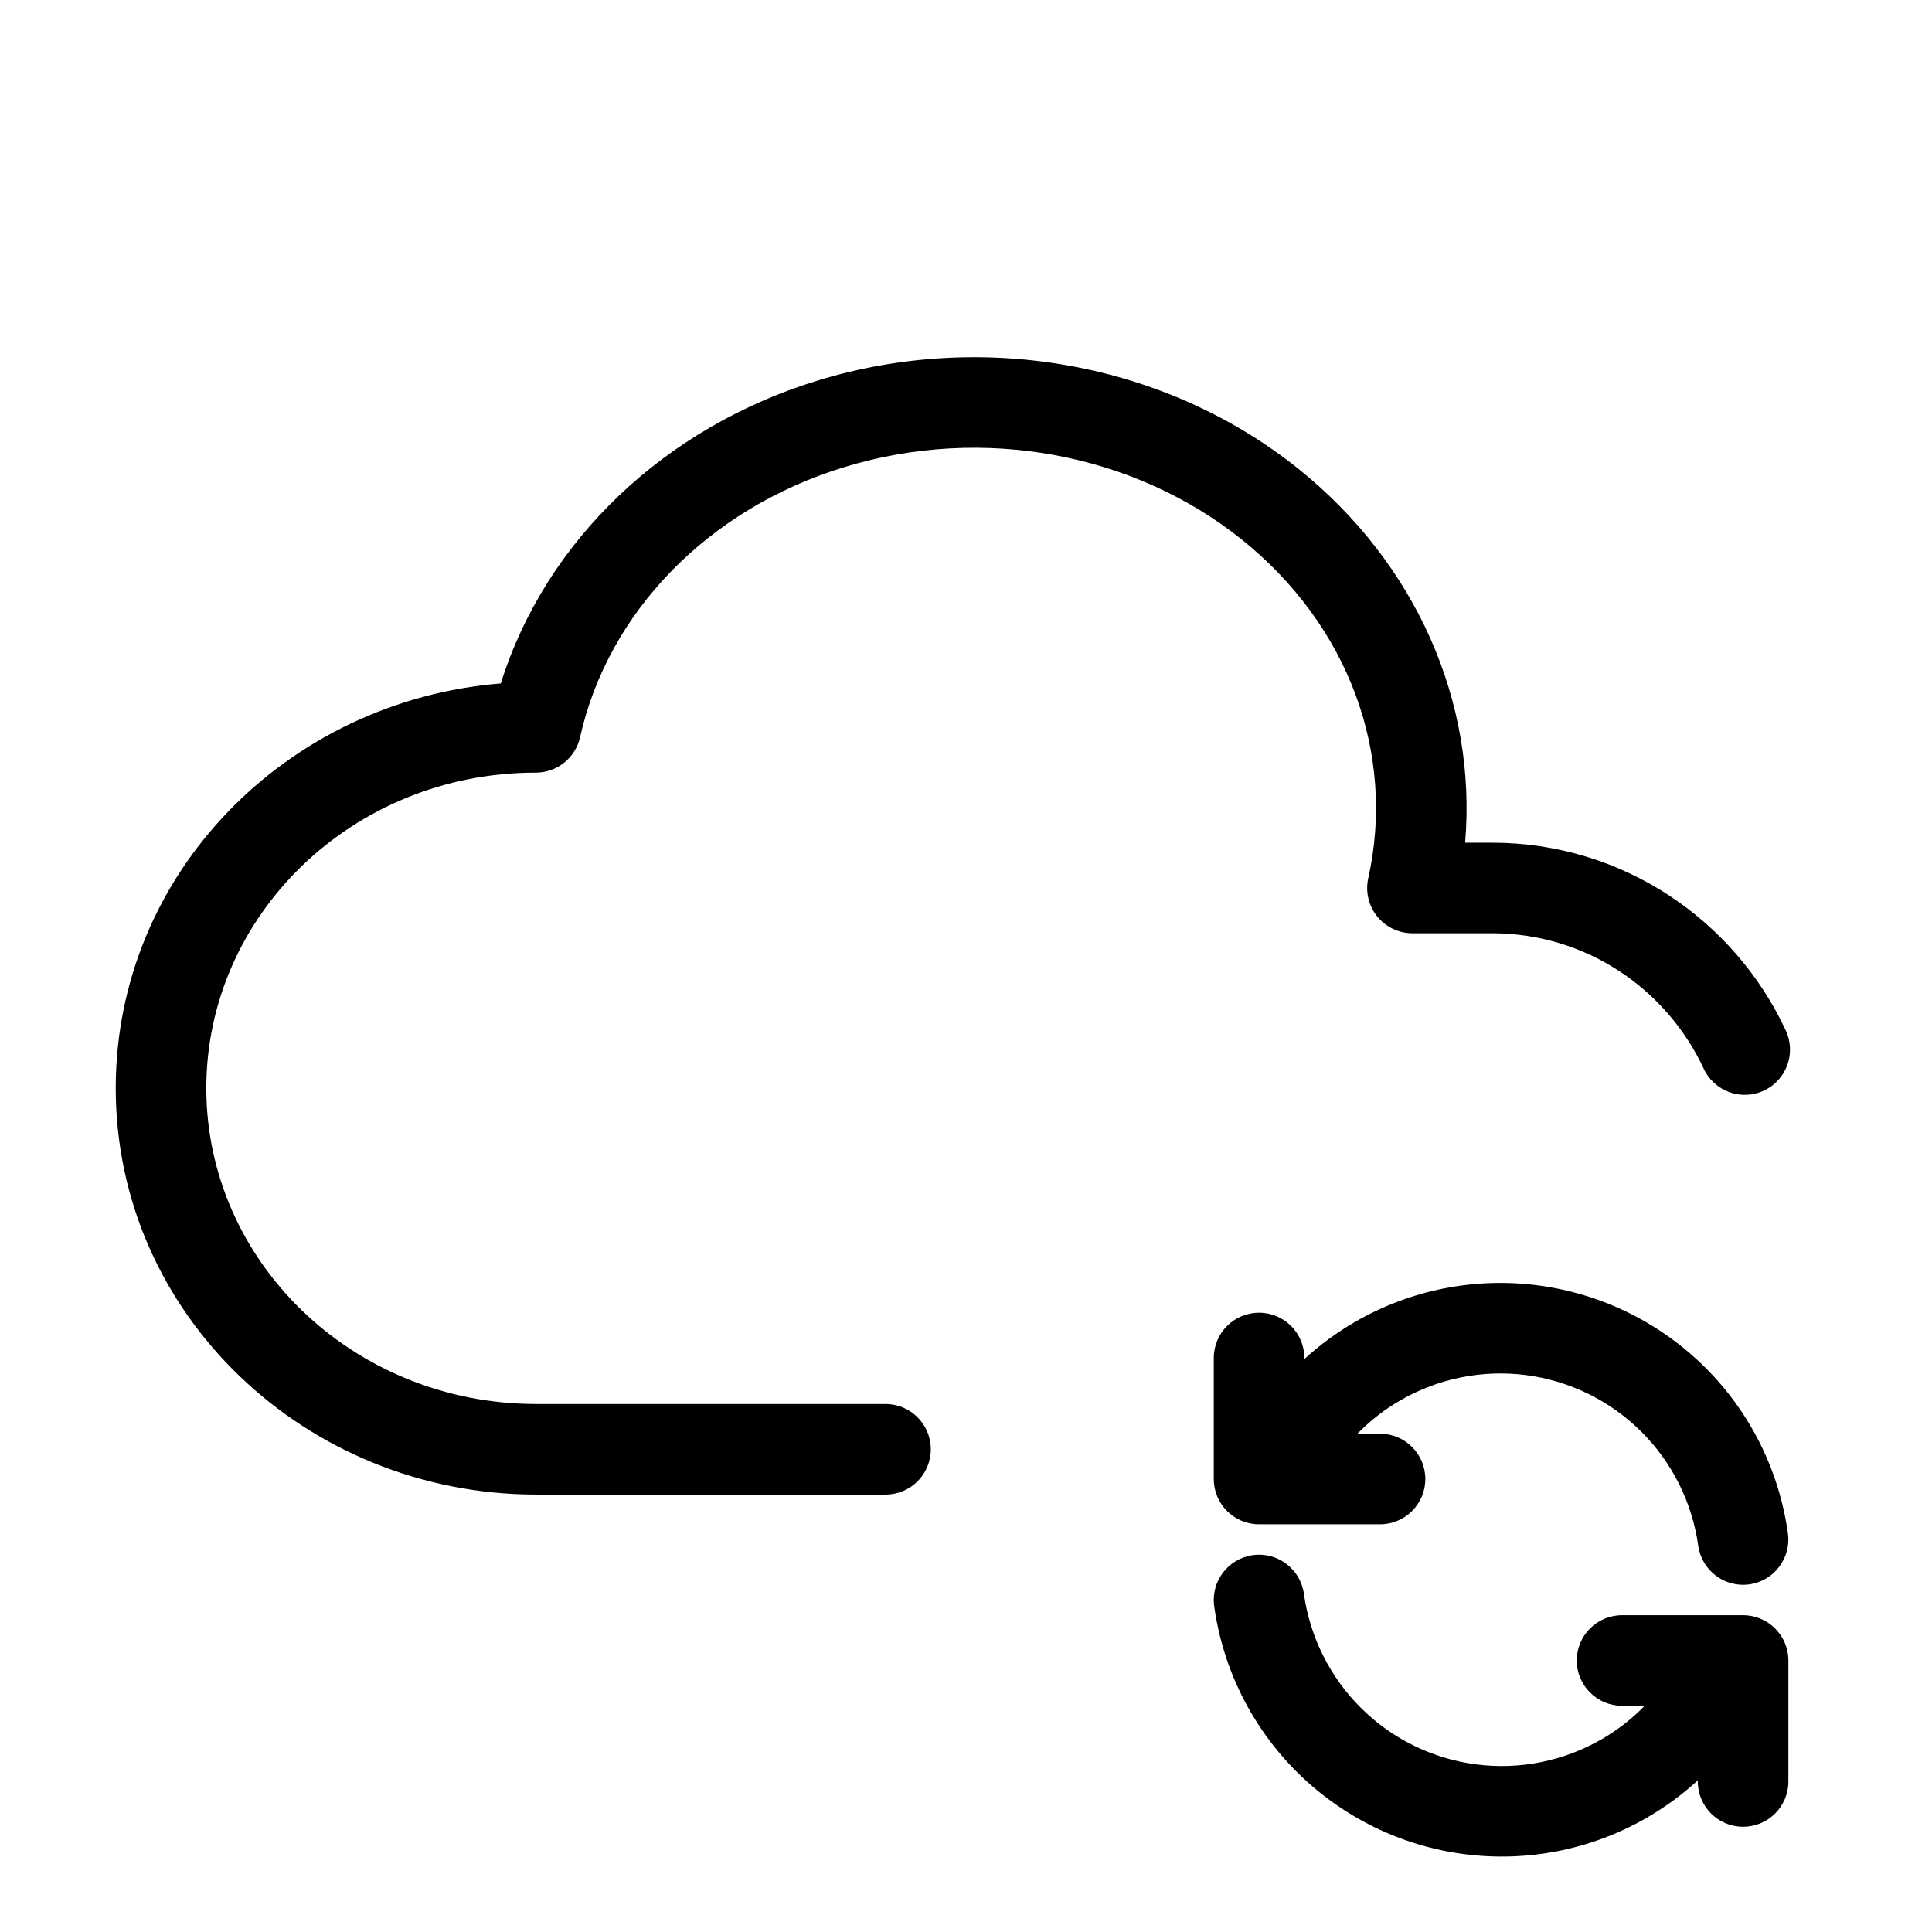<svg viewBox="0 0 32 32" xmlns="http://www.w3.org/2000/svg">
  <path
    d="M20.566 8.935C18.782 7.505 16.275 7.039 13.995 7.734C11.717 8.427 10.067 10.152 9.608 12.21C9.531 12.553 9.227 12.797 8.876 12.797C5.834 12.797 3.417 15.164 3.417 18.023C3.417 20.883 5.834 23.251 8.877 23.255H14.667C15.081 23.255 15.417 23.591 15.417 24.005C15.417 24.42 15.081 24.755 14.667 24.755H8.875C5.06 24.75 1.917 21.765 1.917 18.023C1.917 14.473 4.746 11.605 8.295 11.32C9.038 8.945 11.017 7.073 13.557 6.299C16.293 5.465 19.319 6.013 21.504 7.764C23.443 9.319 24.466 11.615 24.267 13.958H24.715C26.869 13.958 28.723 15.232 29.578 17.067C29.753 17.443 29.591 17.889 29.215 18.064C28.84 18.239 28.394 18.076 28.219 17.701C27.599 16.371 26.261 15.458 24.715 15.458H23.395C23.167 15.458 22.952 15.355 22.809 15.177C22.667 15 22.613 14.767 22.663 14.545C23.119 12.495 22.343 10.359 20.566 8.935Z"
  />
  <path
    d="M22.445 21.894C23.359 21.366 24.42 21.154 25.466 21.289C26.512 21.424 27.485 21.899 28.234 22.641C28.984 23.383 29.468 24.351 29.613 25.396C29.671 25.806 29.384 26.185 28.974 26.242C28.564 26.299 28.185 26.012 28.128 25.602C28.028 24.883 27.694 24.217 27.179 23.707C26.663 23.196 25.994 22.869 25.274 22.776C24.555 22.683 23.824 22.83 23.196 23.193C22.932 23.345 22.693 23.532 22.483 23.747H22.858C23.272 23.747 23.608 24.082 23.608 24.497C23.608 24.911 23.272 25.247 22.858 25.247H21.121C21.11 25.247 21.098 25.247 21.087 25.247H20.854C20.44 25.247 20.104 24.911 20.104 24.497V22.493C20.104 22.078 20.44 21.743 20.854 21.743C21.268 21.743 21.604 22.078 21.604 22.493V22.511C21.86 22.277 22.142 22.069 22.445 21.894Z"
  />
  <path
    d="M20.751 25.758C21.161 25.701 21.54 25.988 21.597 26.398C21.697 27.116 22.03 27.782 22.546 28.293C23.061 28.804 23.731 29.131 24.45 29.224C25.17 29.317 25.9 29.17 26.529 28.807C26.792 28.655 27.032 28.468 27.241 28.253H26.866C26.452 28.253 26.116 27.917 26.116 27.503C26.116 27.089 26.452 26.753 26.866 26.753H28.603C28.615 26.753 28.626 26.753 28.637 26.753H28.871C29.285 26.753 29.621 27.089 29.621 27.503V29.507C29.621 29.922 29.285 30.257 28.871 30.257C28.456 30.257 28.121 29.922 28.121 29.507V29.489C27.865 29.723 27.583 29.93 27.279 30.106C26.366 30.634 25.304 30.846 24.258 30.711C23.212 30.576 22.24 30.101 21.49 29.359C20.741 28.617 20.256 27.649 20.111 26.604C20.054 26.194 20.34 25.815 20.751 25.758Z"
  />
</svg>

